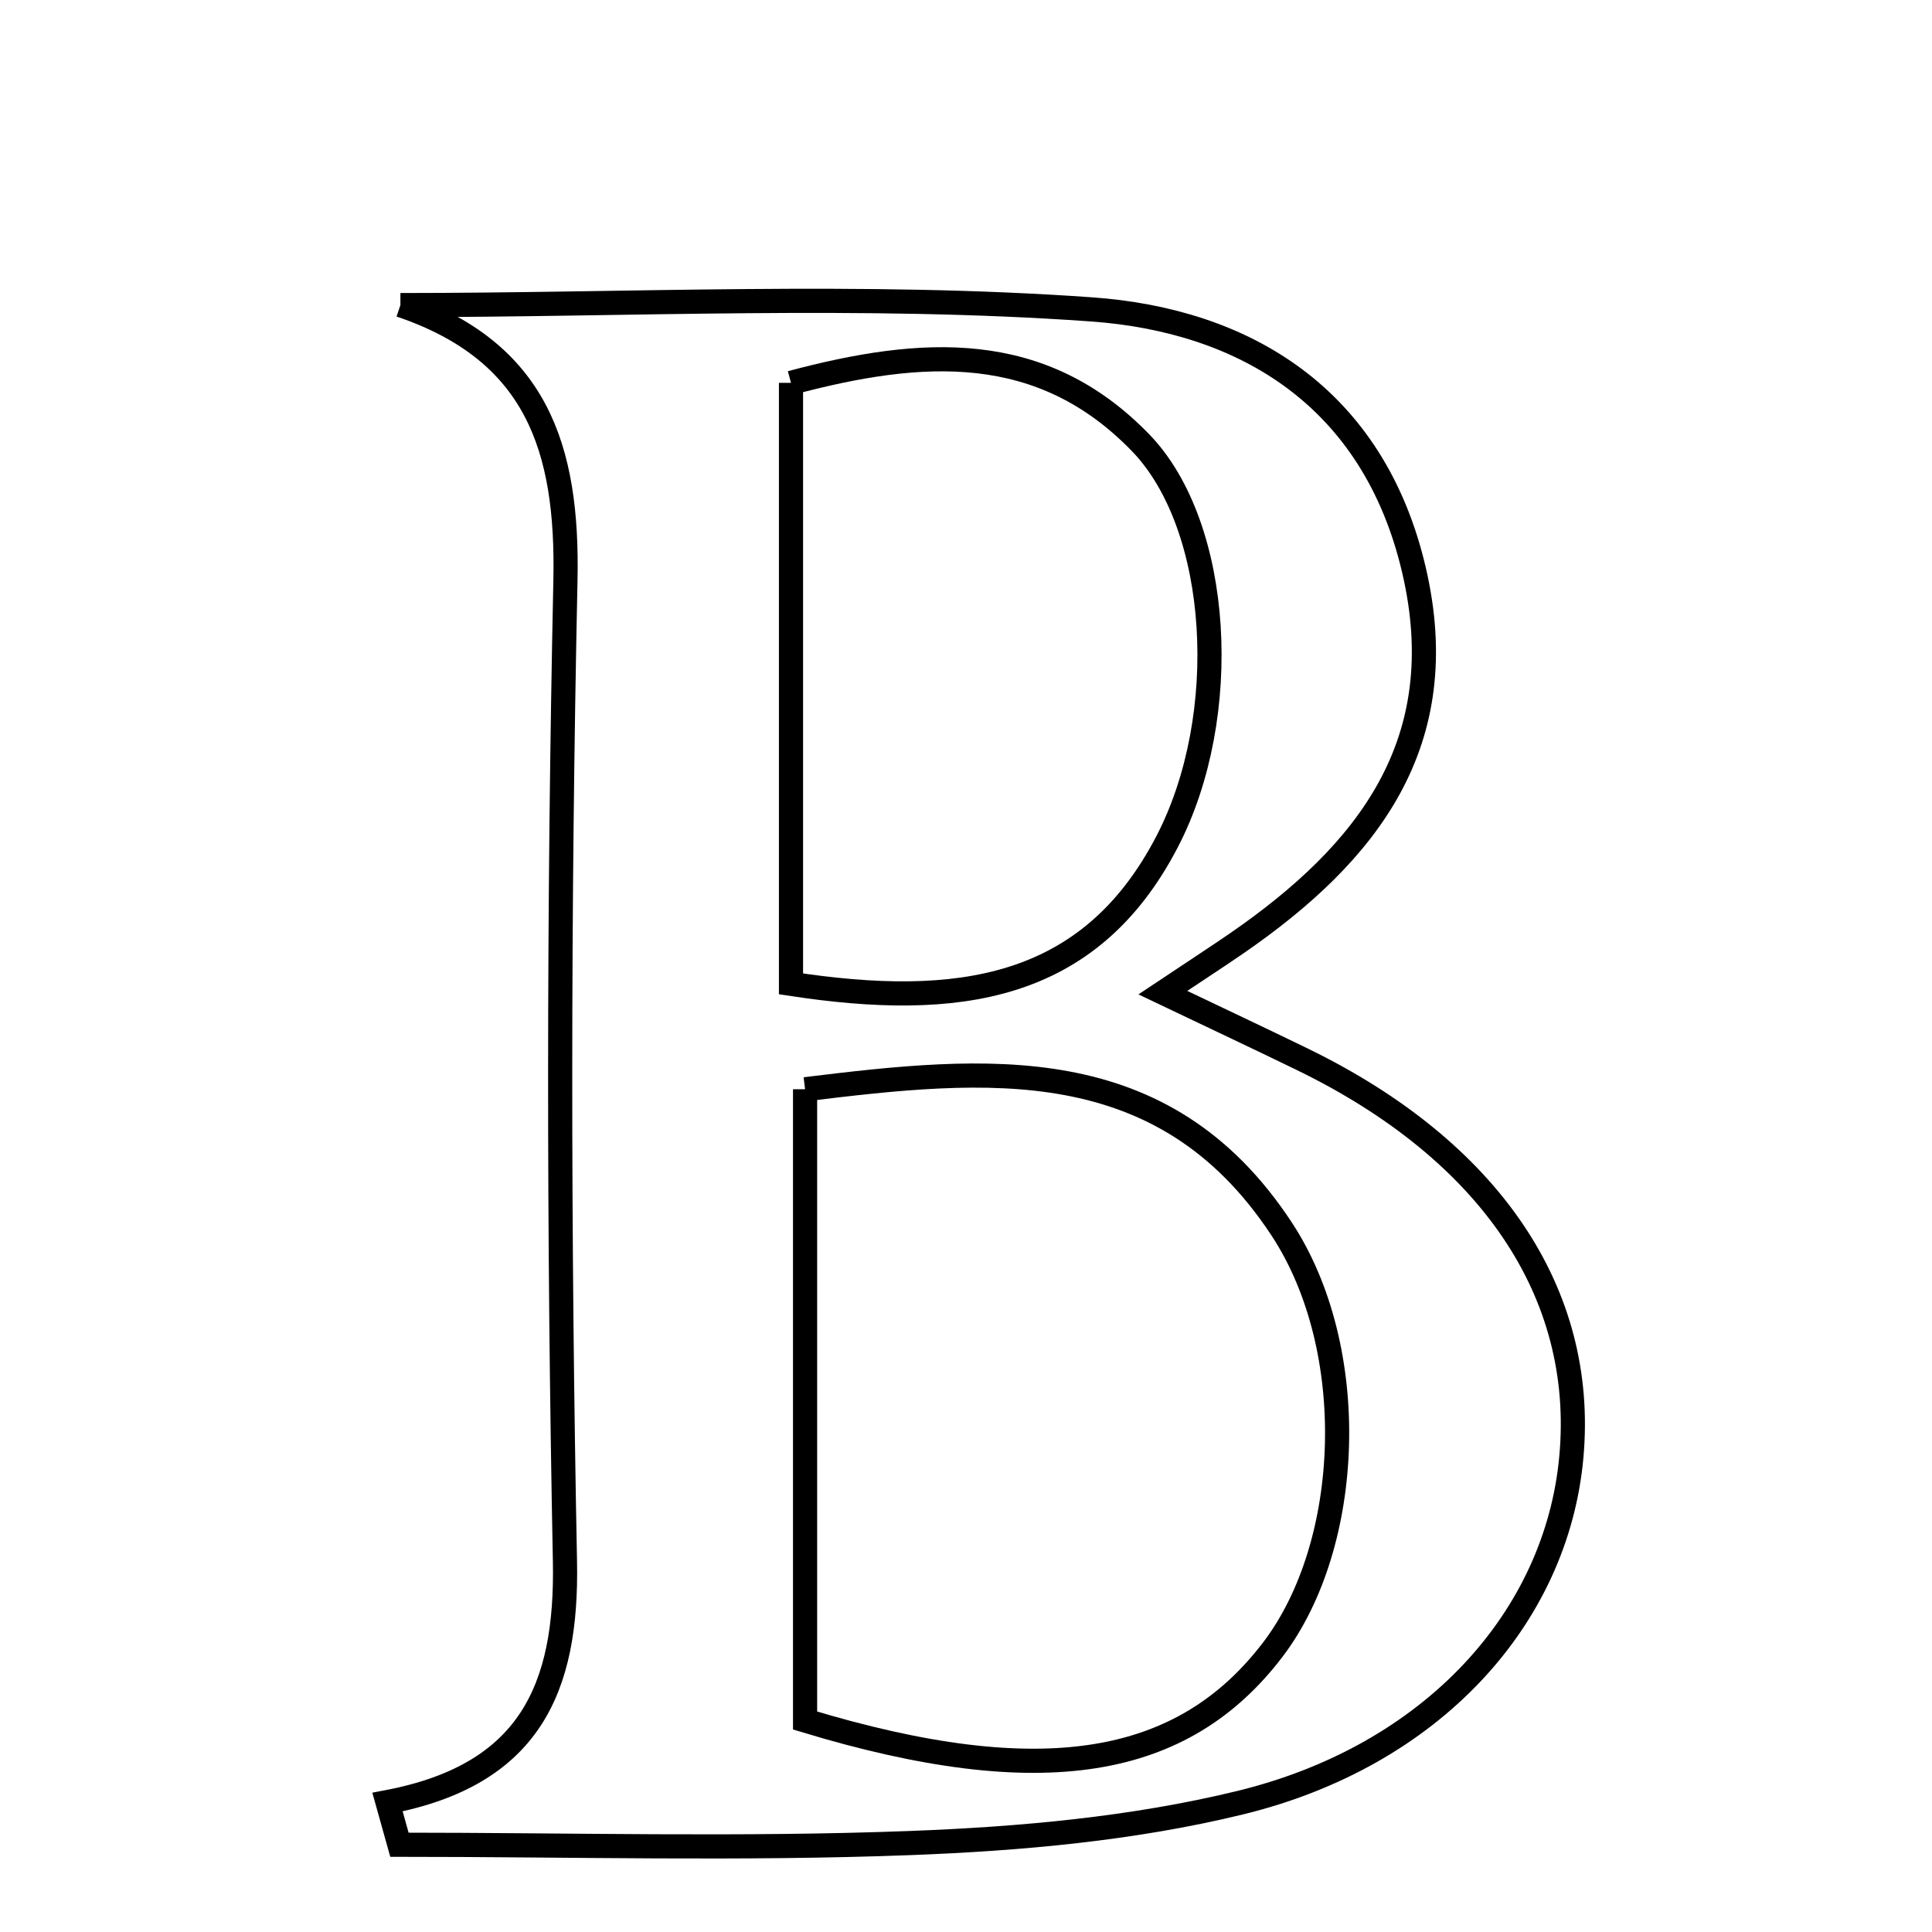 <svg xmlns="http://www.w3.org/2000/svg" viewBox="0.0 0.0 24.0 24.0" height="200px" width="200px"><path fill="none" stroke="black" stroke-width=".3" stroke-opacity="1.0"  filling="0" d="M4.974 3.79 C7.835 3.79 10.707 3.641 13.554 3.843 C15.471 3.978 17.064 4.943 17.564 7.078 C18.066 9.224 16.991 10.595 15.365 11.717 C15.143 11.87 14.916 12.017 14.445 12.331 C15.133 12.659 15.658 12.906 16.18 13.16 C18.511 14.295 19.705 16.061 19.52 18.098 C19.339 20.096 17.792 21.814 15.4 22.395 C14.072 22.718 12.677 22.843 11.307 22.895 C9.195 22.975 7.077 22.916 4.962 22.916 C4.913 22.74 4.864 22.563 4.814 22.386 C6.575 22.05 7.049 20.984 7.018 19.395 C6.938 15.335 6.938 11.27 7.024 7.211 C7.059 5.562 6.664 4.361 4.974 3.79"></path>
<path fill="none" stroke="black" stroke-width=".3" stroke-opacity="1.0"  filling="0" d="M9.826 4.756 C11.459 4.32 12.937 4.227 14.17 5.501 C15.173 6.539 15.307 8.897 14.5 10.452 C13.535 12.315 11.891 12.537 9.826 12.222 C9.826 9.632 9.826 7.278 9.826 4.756"></path>
<path fill="none" stroke="black" stroke-width=".3" stroke-opacity="1.0"  filling="0" d="M10.001 13.531 C12.251 13.256 14.447 13.03 15.918 15.262 C16.904 16.756 16.808 19.182 15.812 20.491 C14.695 21.958 12.947 22.266 10.001 21.373 C10.001 18.864 10.001 16.26 10.001 13.531"></path></svg>